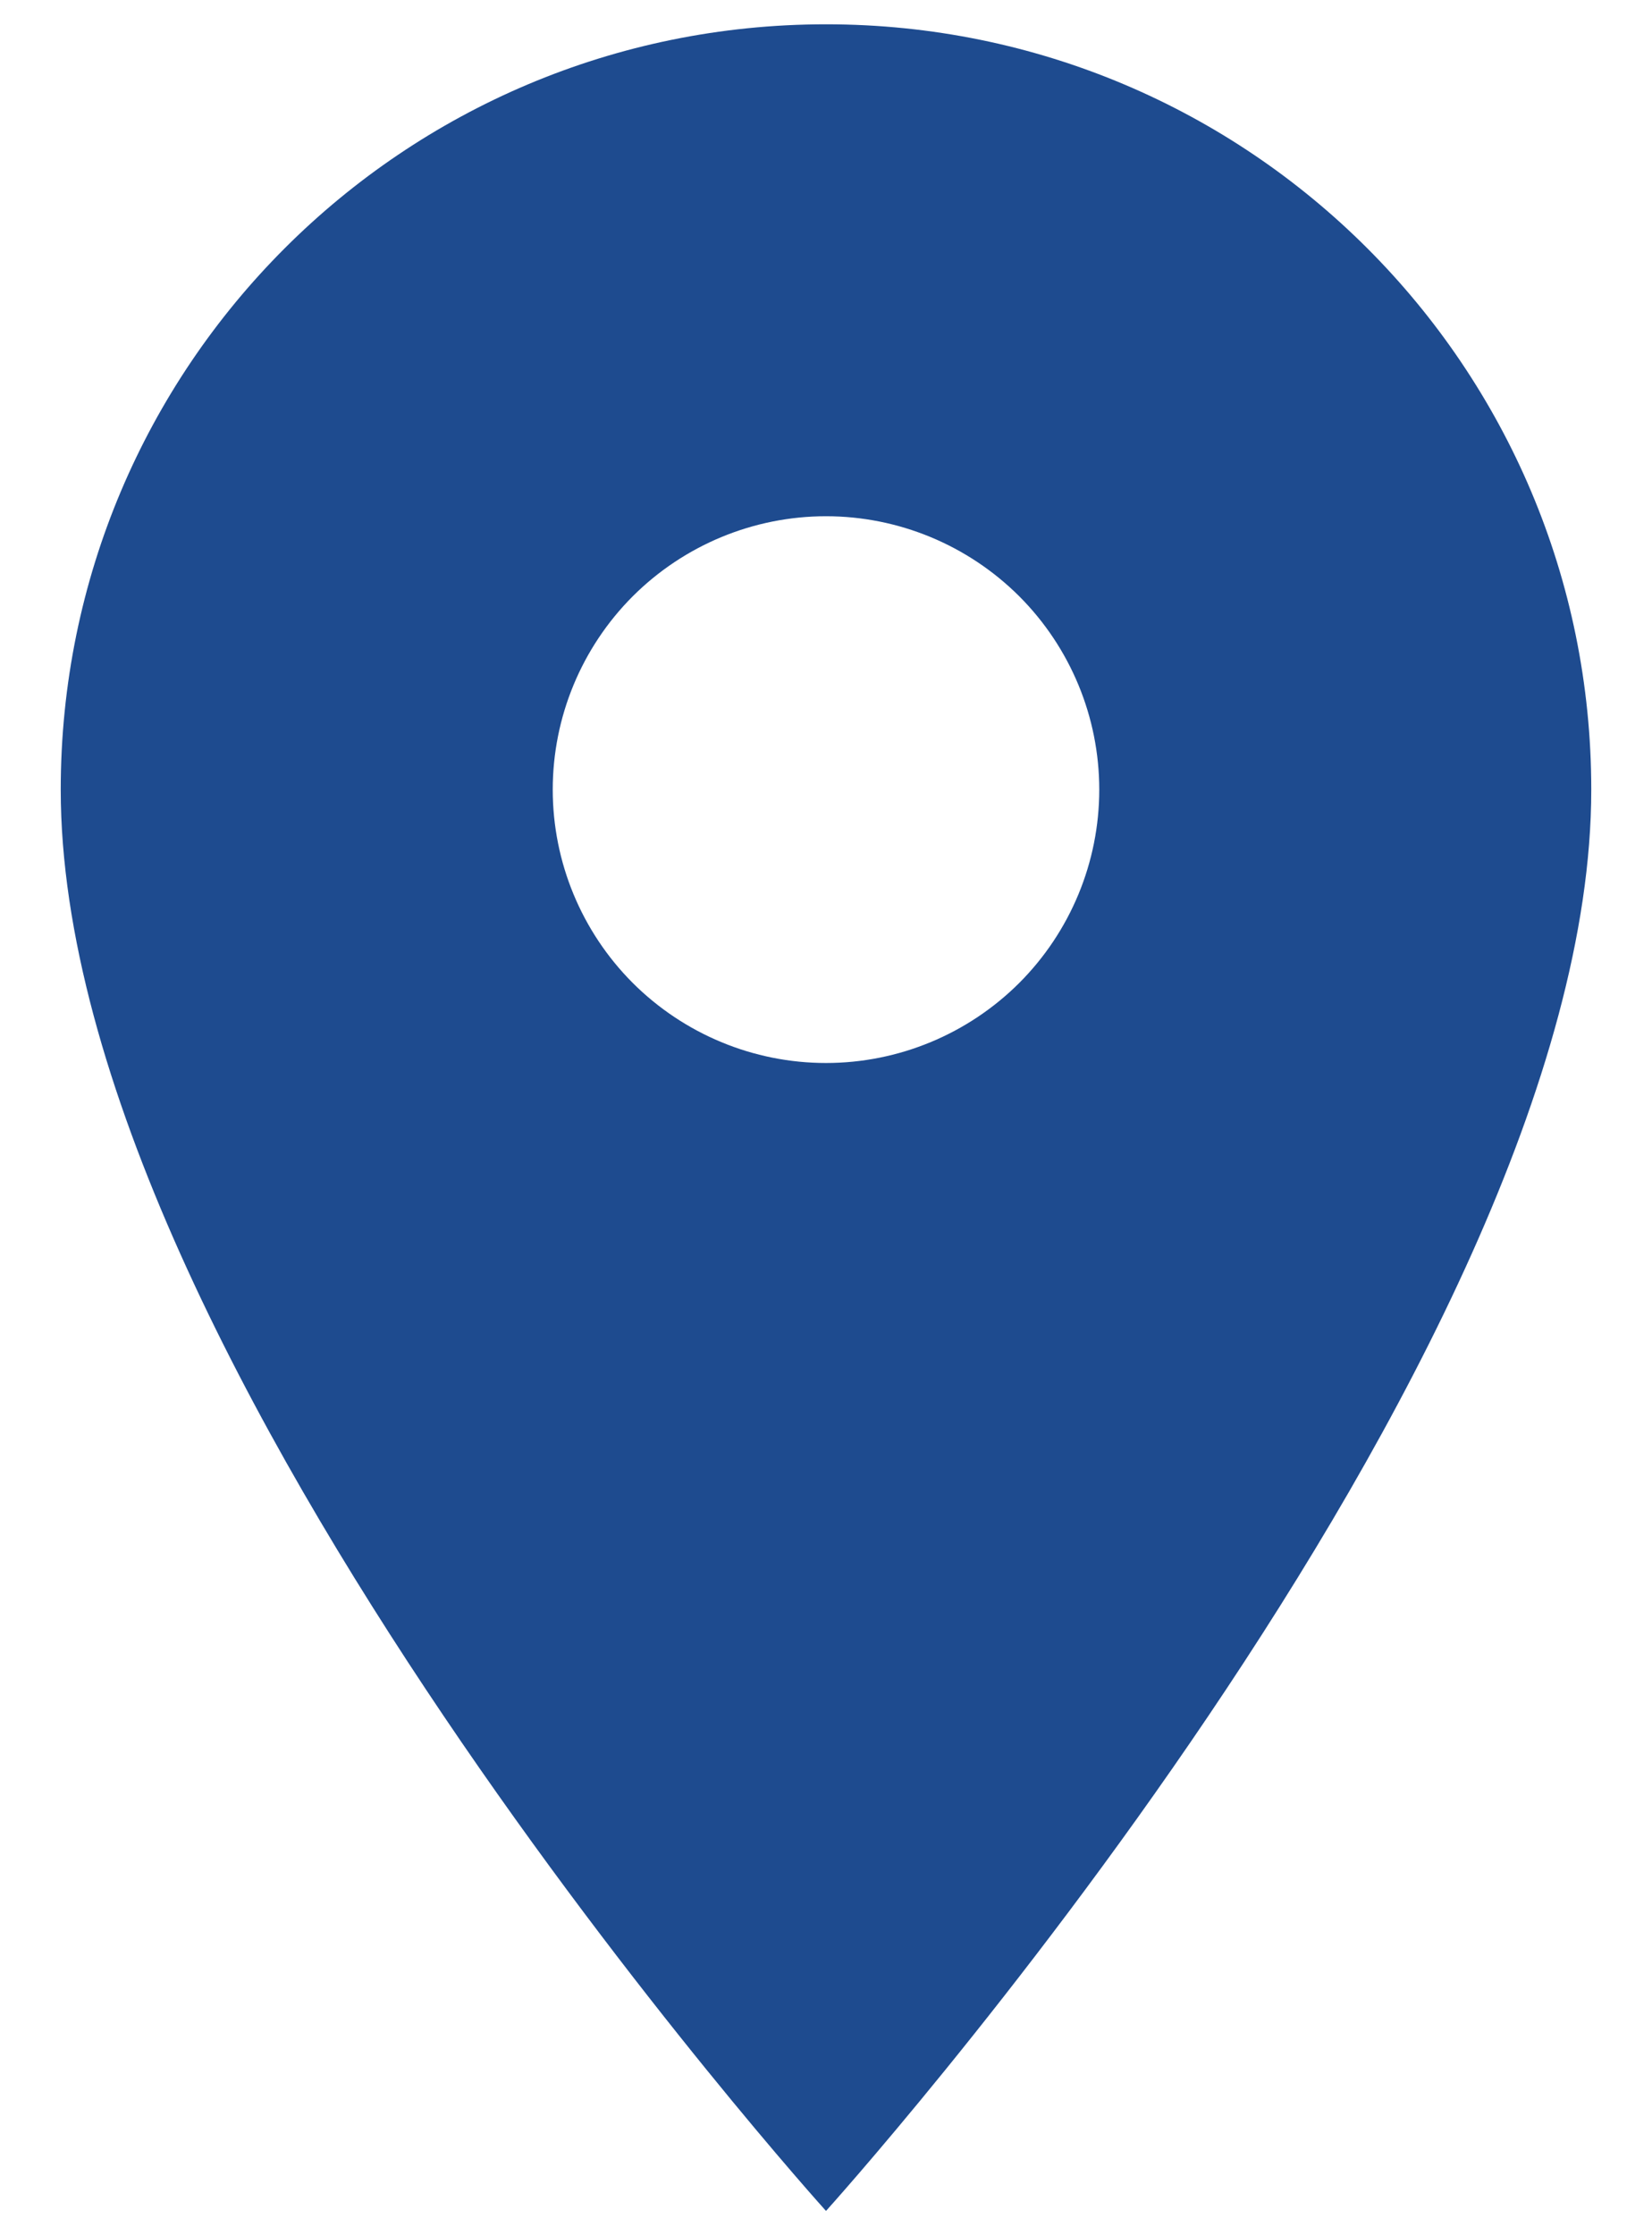 <svg width="17" height="23" viewBox="0 0 17 23" fill="none" xmlns="http://www.w3.org/2000/svg">
<path d="M8.5 0.25C4.146 0.25 0.625 3.771 0.625 8.125C0.625 14.031 8.5 22.75 8.5 22.75C8.5 22.75 16.375 14.031 16.375 8.125C16.375 3.771 12.854 0.25 8.5 0.25ZM8.5 10.938C7.754 10.938 7.039 10.641 6.511 10.114C5.984 9.586 5.688 8.871 5.688 8.125C5.688 7.379 5.984 6.664 6.511 6.136C7.039 5.609 7.754 5.312 8.5 5.312C9.246 5.312 9.961 5.609 10.489 6.136C11.016 6.664 11.312 7.379 11.312 8.125C11.312 8.871 11.016 9.586 10.489 10.114C9.961 10.641 9.246 10.938 8.5 10.938Z" fill="#1E4B8F"/>
</svg>
